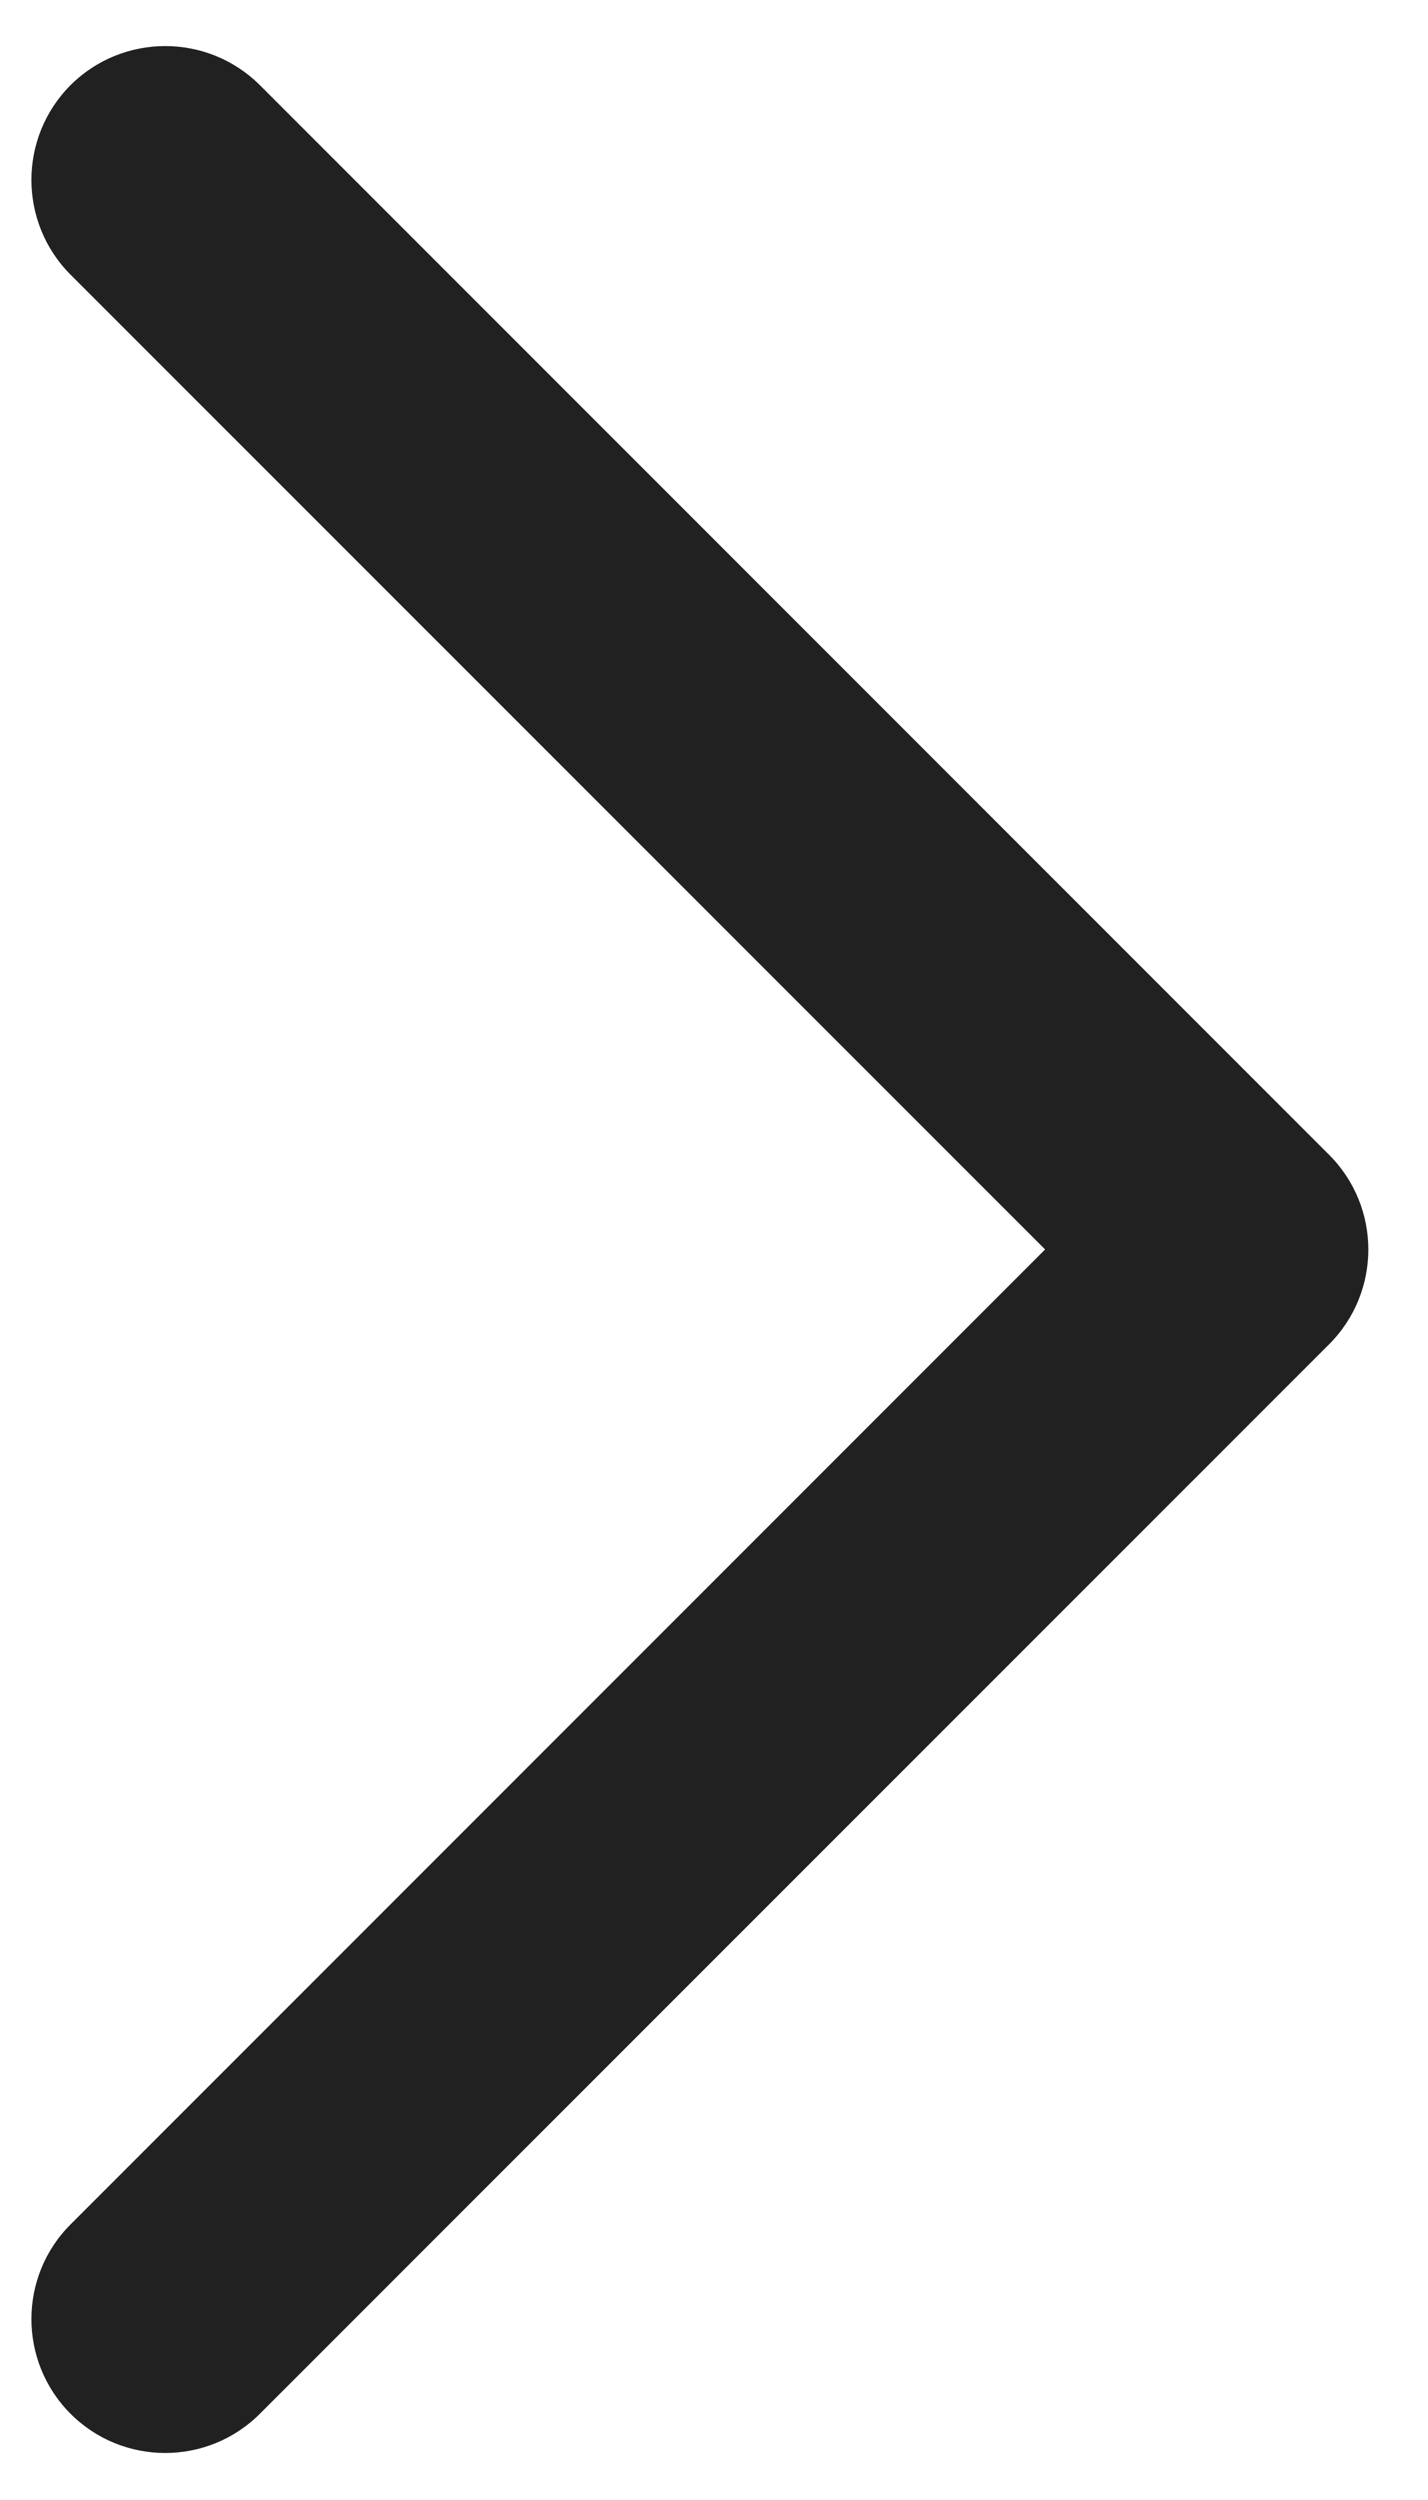 <svg width="8" height="14" viewBox="0 0 8 14" fill="none" xmlns="http://www.w3.org/2000/svg">
<path fill-rule="evenodd" clip-rule="evenodd" d="M0.395 0.477C0.103 0.77 0.103 1.245 0.395 1.538L5.855 6.997L0.395 12.457C0.103 12.749 0.103 13.224 0.395 13.517C0.688 13.81 1.163 13.81 1.456 13.517L7.446 7.528C7.739 7.235 7.739 6.76 7.446 6.467L1.456 0.477C1.163 0.185 0.688 0.185 0.395 0.477Z" fill="#212121"/>
</svg>
